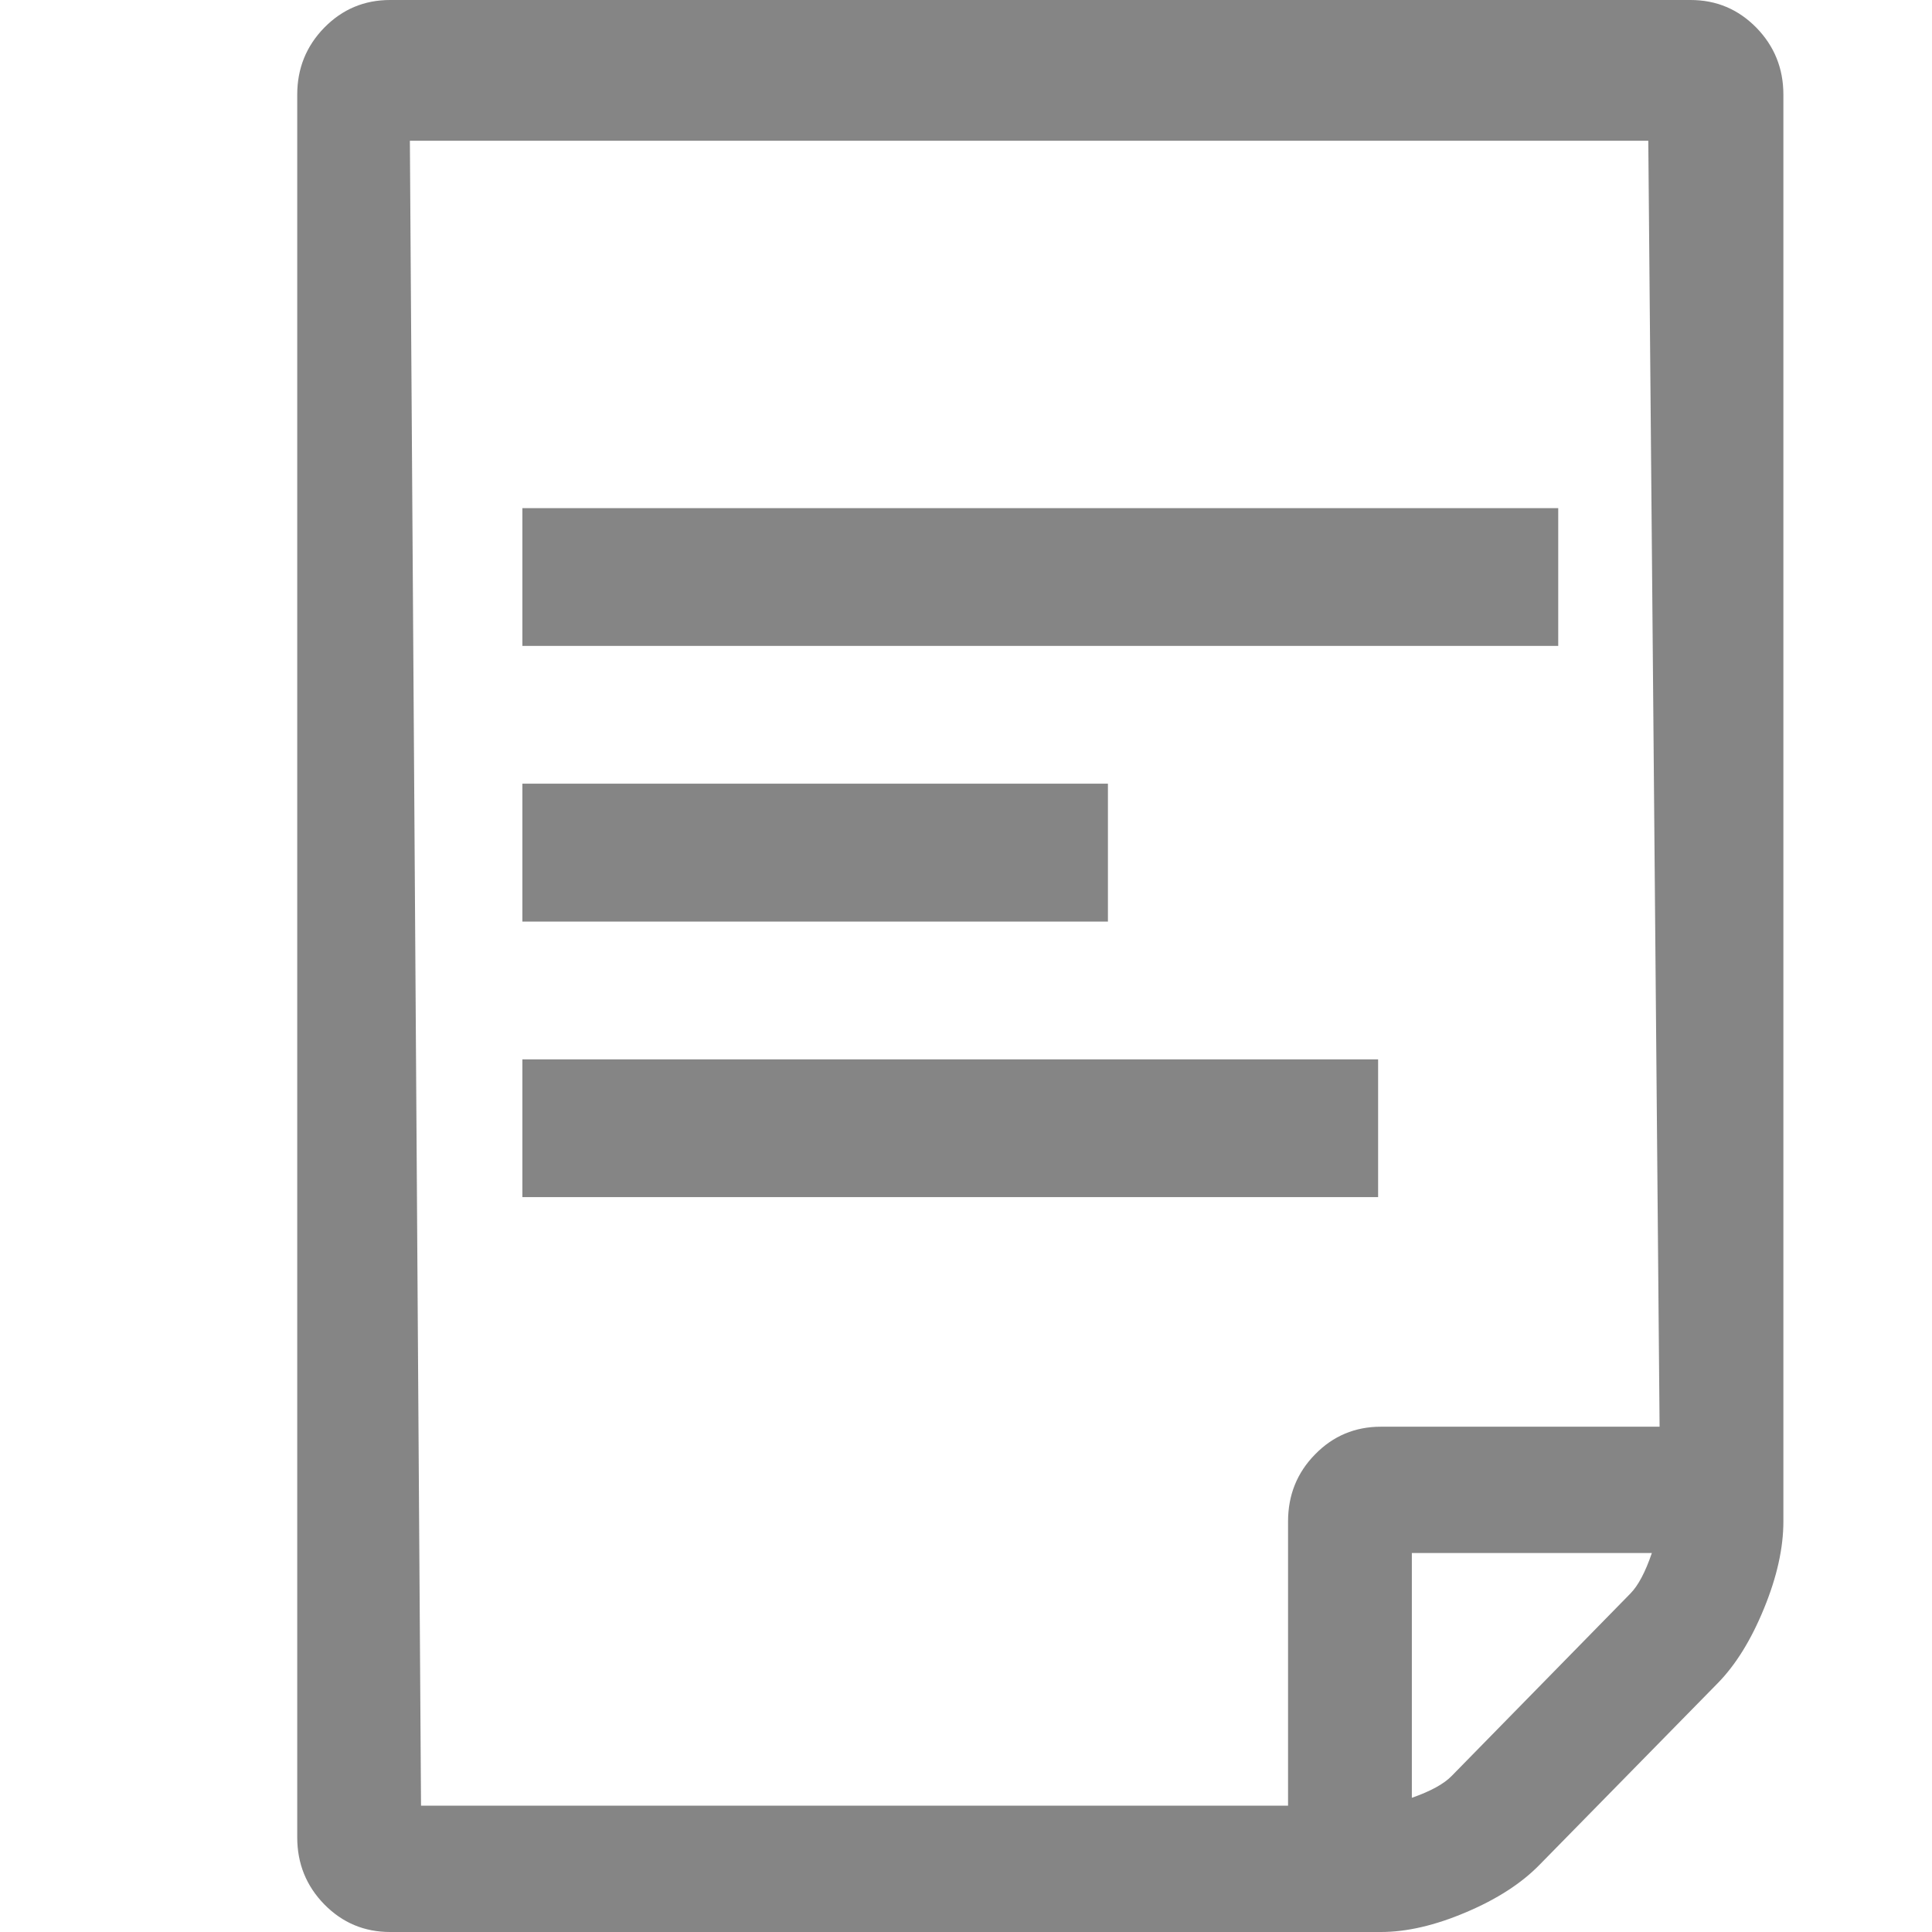 <?xml version="1.0" encoding="UTF-8"?>
<svg width="13px" height="13px" viewBox="0 0 13 13" version="1.1" xmlns="http://www.w3.org/2000/svg">
  <!-- Generator: Sketch 53.2 (72643) - https://sketchapp.com -->
  <title>icon/systemMessages/note</title>
  <desc>Created with Sketch.</desc>
  <g id="icon/systemMessages/note" stroke="none" stroke-width="1" fill="none" fill-rule="evenodd">
    <path
      d="M11.115,10.45 C11.071,10.579 11.023,10.669 10.971,10.722 L9.767,11.951 C9.715,12.004 9.626,12.053 9.5,12.097 L9.5,10.45 L11.115,10.45 Z M3.515,3.419 L10.485,3.419 L10.485,4.346 L3.515,4.346 L3.515,3.419 Z M3.515,5.273 L7.455,5.273 L7.455,6.201 L3.515,6.201 L3.515,5.273 Z M3.515,7.128 L9.273,7.128 L9.273,8.055 L3.515,8.055 L3.515,7.128 Z M9.292,9.6 L11.167,9.6 L11.091,0.947 L2.758,0.947 L2.833,12.15 L8.667,12.15 L8.667,10.238 C8.667,10.061 8.727,9.91 8.849,9.786 C8.97,9.662 9.118,9.6 9.292,9.6 Z M12,0.637 L12,10.238 C12,10.415 11.957,10.61 11.87,10.822 C11.783,11.035 11.679,11.203 11.557,11.327 L10.359,12.548 C10.238,12.672 10.073,12.779 9.865,12.867 C9.656,12.956 9.465,13 9.292,13 L2.625,13 C2.451,13 2.304,12.938 2.182,12.814 C2.061,12.69 2,12.54 2,12.363 L2,0.637 C2,0.46 2.061,0.31 2.182,0.186 C2.304,0.062 2.451,0 2.625,0 L11.375,0 C11.549,0 11.696,0.062 11.818,0.186 C11.939,0.31 12,0.46 12,0.637 Z"
      id="noteicon" fill="#858585"></path>
  </g>
</svg>
